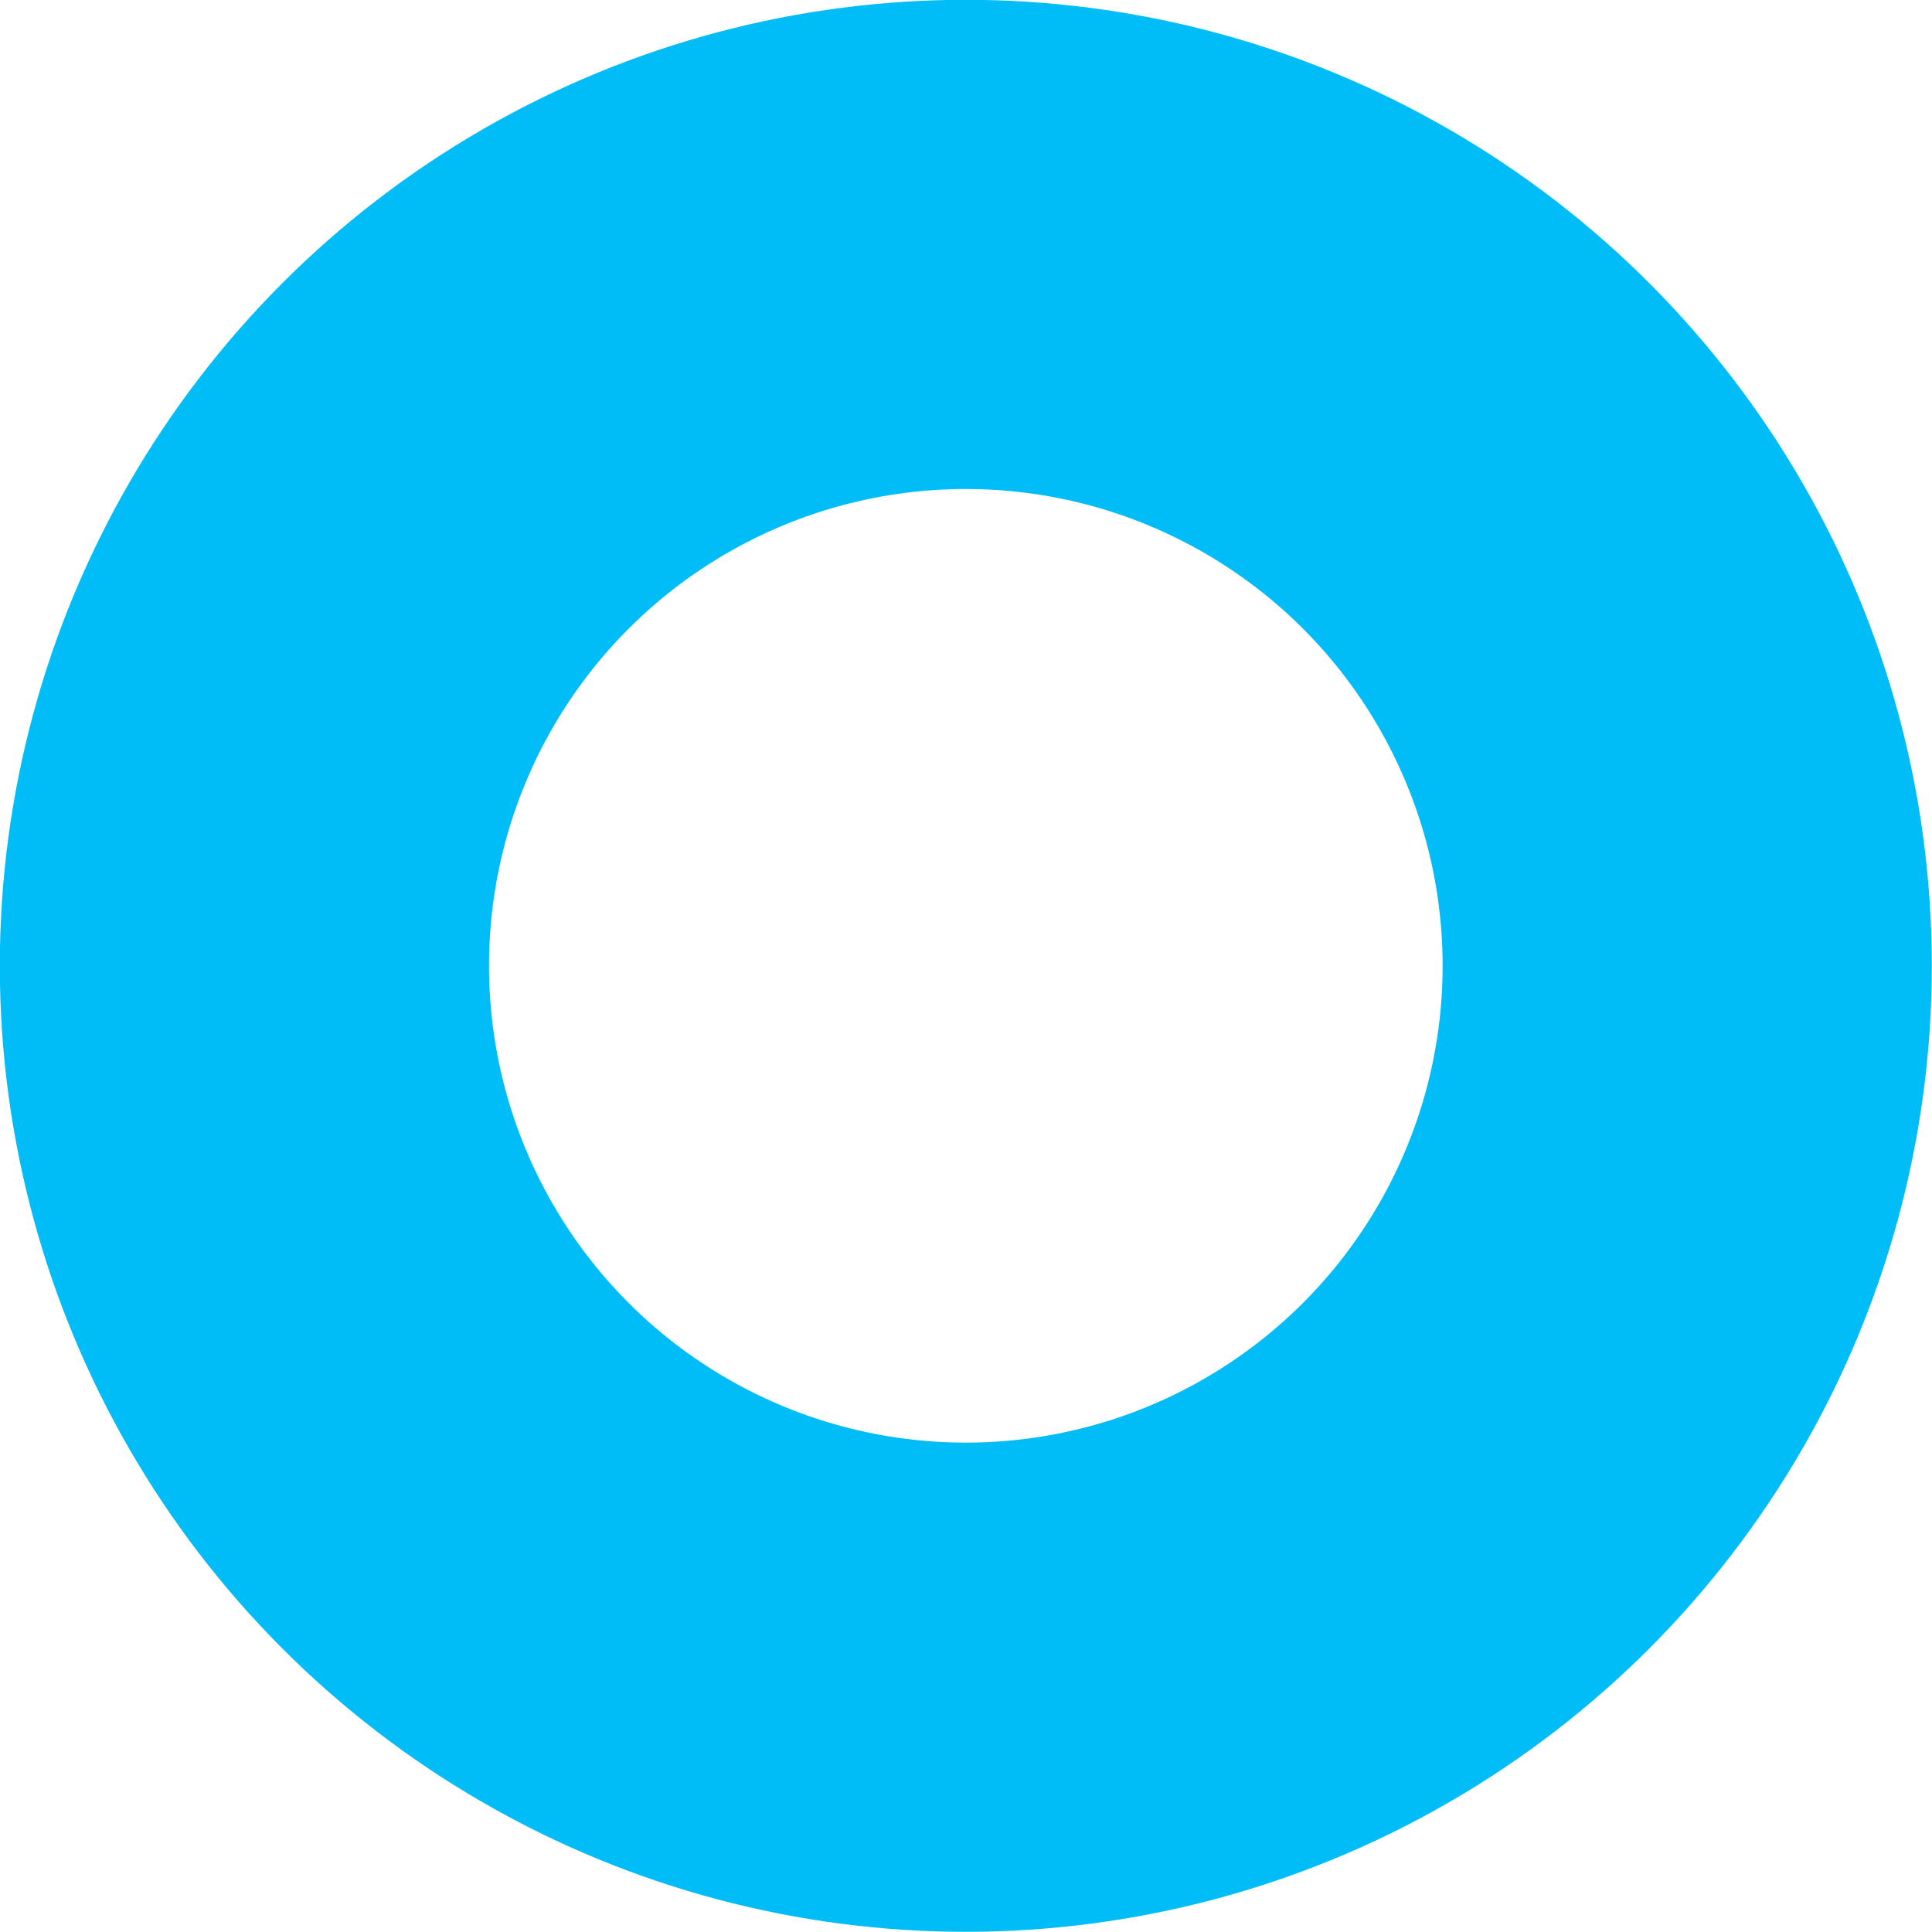 <?xml version="1.0" encoding="UTF-8" standalone="no"?>
<!-- Created with Inkscape (http://www.inkscape.org/) -->

<svg xmlns:svg="http://www.w3.org/2000/svg" xmlns="http://www.w3.org/2000/svg" width="5.225mm" height="5.225mm" viewBox="0 0 5.225 5.225" version="1.1">
  <g transform="translate(-14.372,-66.204)">
    <circle
       style="fill:none;fill-opacity:1;stroke:#00bcf7;stroke-width:1.323;stroke-miterlimit:4;stroke-dasharray:none;stroke-opacity:1"
       cx="16.984"
       cy="68.816"
       r="1.951" />
  </g>
</svg>
